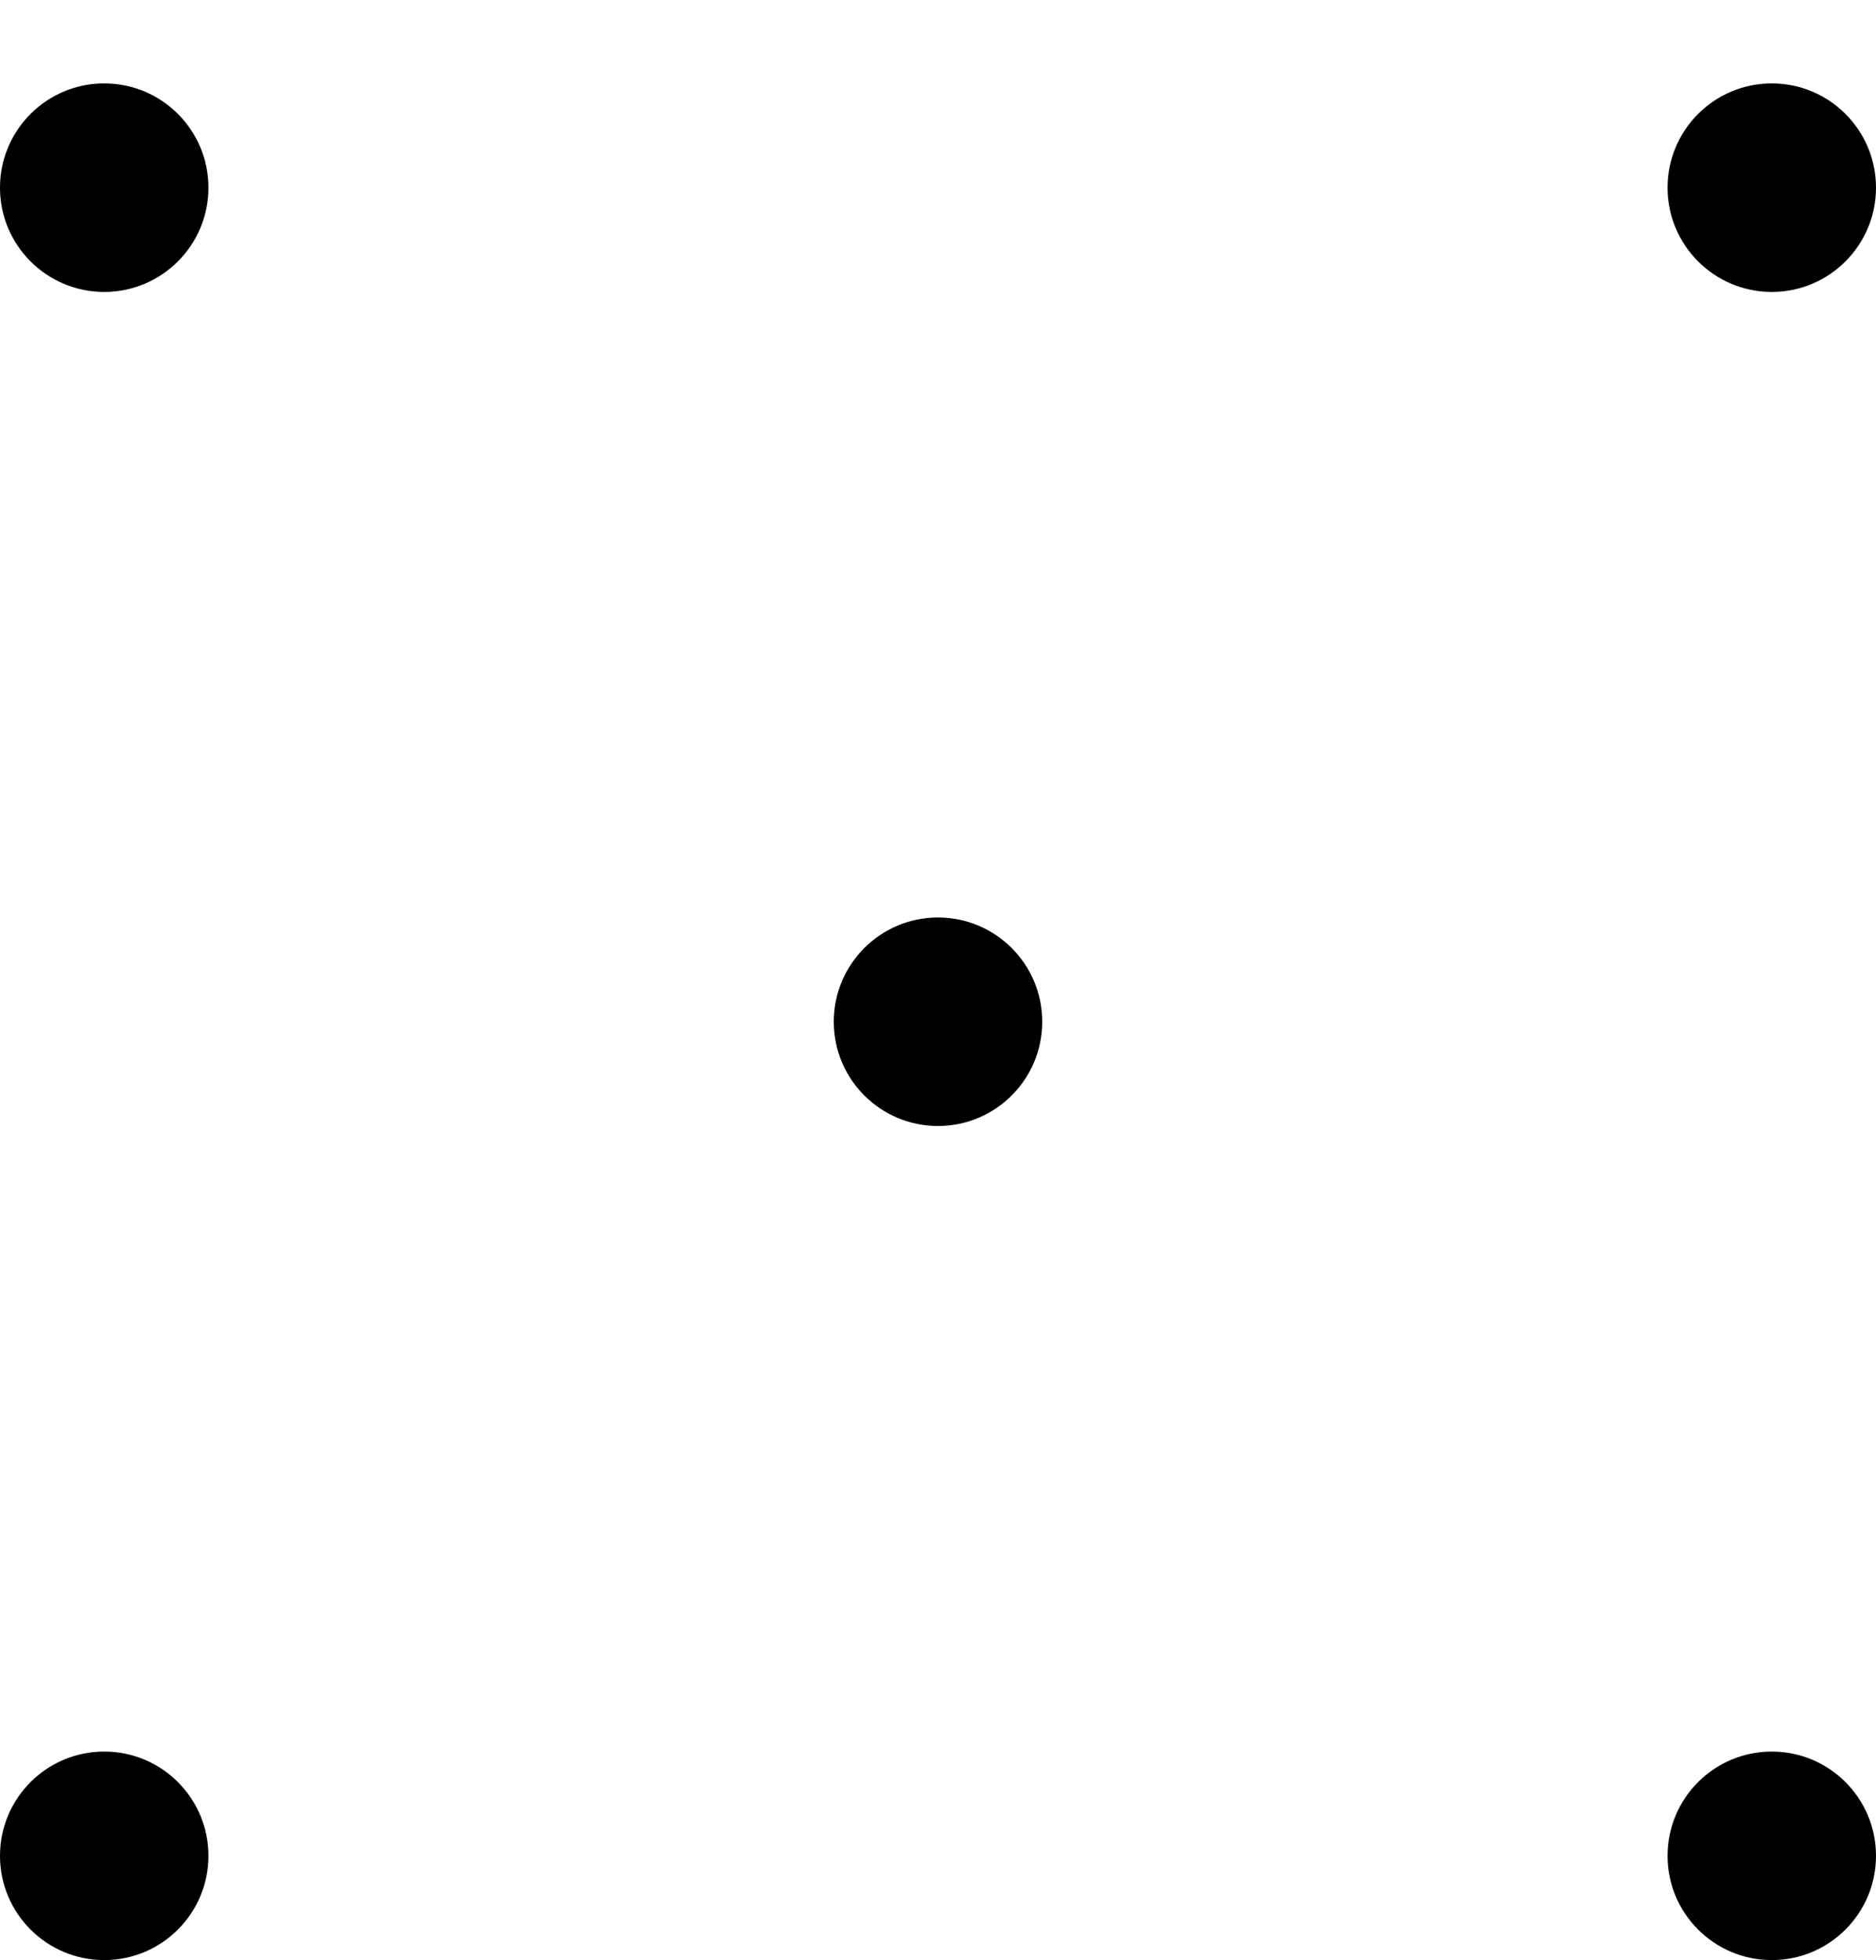 <!--?xml version="1.0" standalone="no"?-->
<svg id="ofi_blog_Programmieren_1_Turtlegrafik_intro__Stift_und_Punkte_svg" width="90" height="94" xmlns="http://www.w3.org/2000/svg" viewBox="245,161,90,94">
<g transform="translate(250 250)">
<line x1="0" y1="0" x2="0" y2="0" style="stroke: black; stroke-width: 1;"></line>
<circle cx="0" cy="0" r="5" fill="black" style=""></circle>
<line x1="0" y1="0" x2="40" y2="0" opacity="0" style="stroke: black; stroke-width: 1;"></line>
<line x1="40" y1="0" x2="40" y2="0" opacity="0" style="stroke: black; stroke-width: 1;"></line>
<circle cx="40" cy="-40" r="5" fill="black" style=""></circle>
<line x1="40" y1="-40" x2="40" y2="-40" opacity="0" style="stroke: black; stroke-width: 1;"></line>
<line x1="40" y1="0" x2="80" y2="0" opacity="0" style="stroke: black; stroke-width: 1;"></line>
<circle cx="80" cy="0" r="5" fill="black" style=""></circle>
<line x1="80" y1="0" x2="80" y2="0" opacity="0" style="stroke: black; stroke-width: 1;"></line>
<circle cx="80" cy="-80" r="5" fill="black" style=""></circle>
<line x1="80" y1="-80" x2="0" y2="-80" opacity="0" style="stroke: black; stroke-width: 1;"></line>
<circle cx="0" cy="-80" r="5" fill="black" style=""></circle>
<line x1="0" y1="-80" x2="0" y2="-80" opacity="0" style="stroke: black; stroke-width: 1;"></line>
</g>
<g transform="translate(250 250)">
<polygon points="0,0 ,-5,-9 ,0,-7 ,5,-9 " stroke="black" fill="black" stroke-width="1" opacity="0" transform="translate(0.0,-80) rotate(-360,0,0)"></polygon>
</g>
</svg>